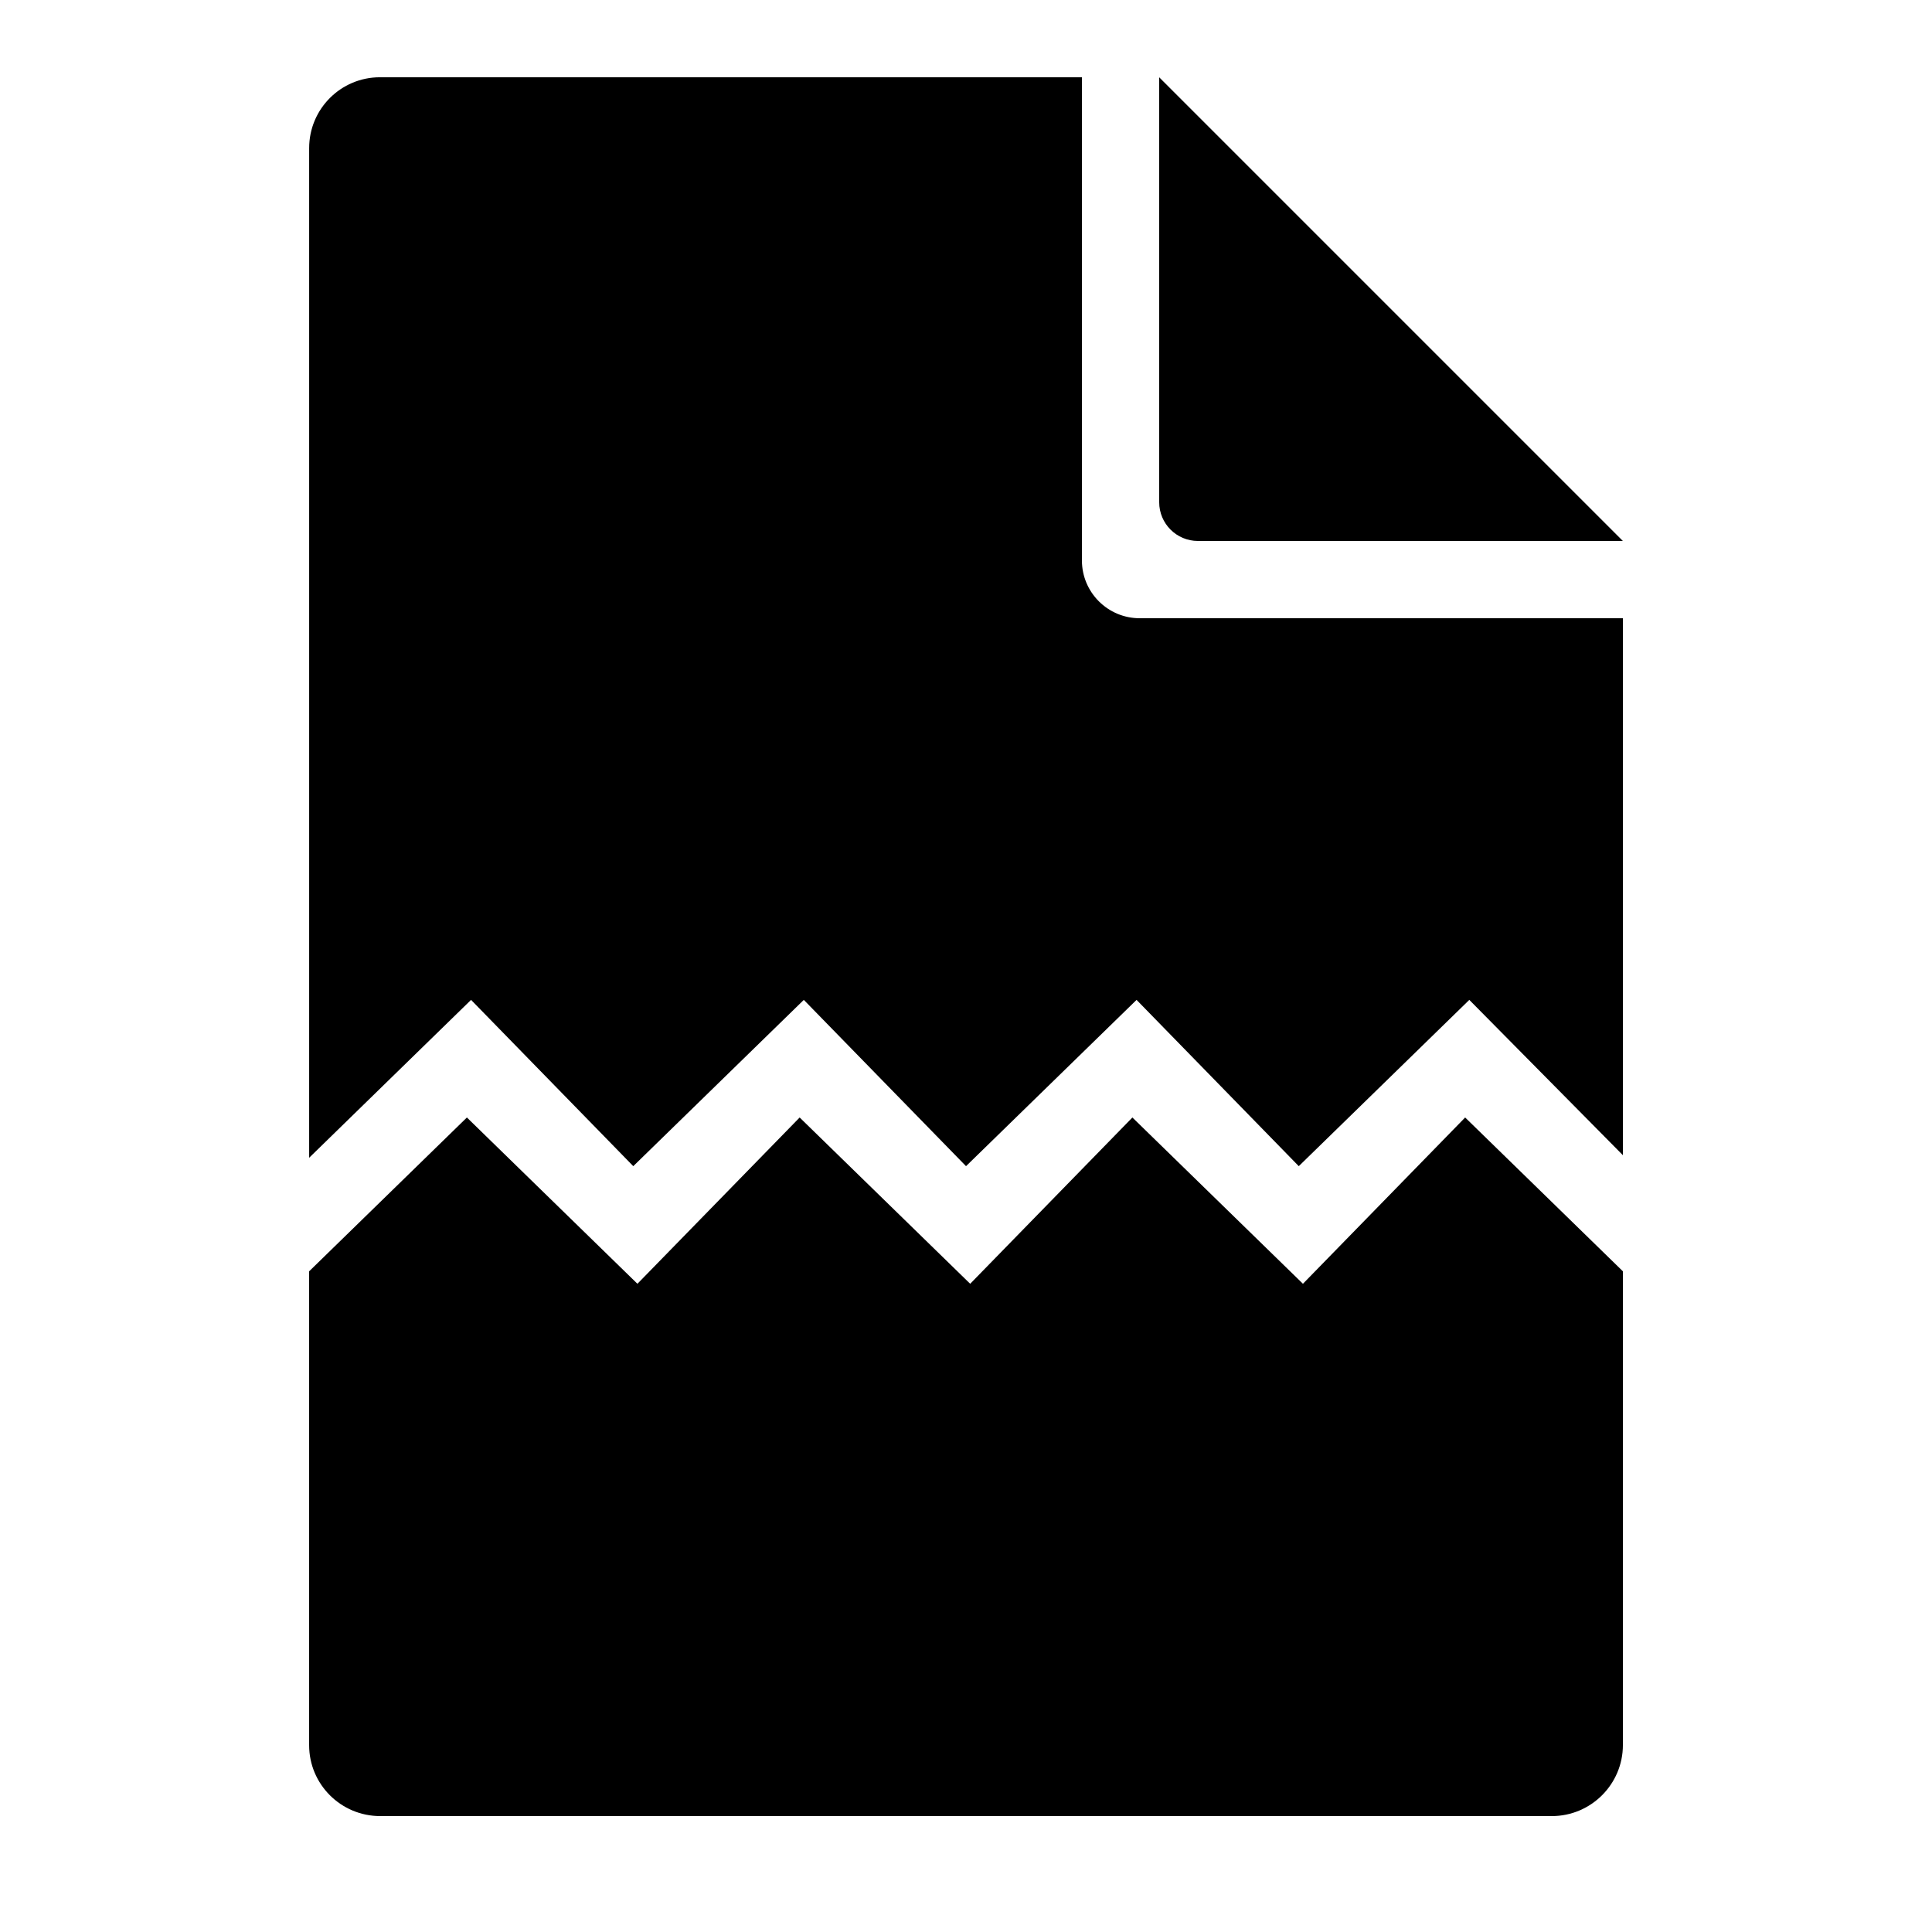 <?xml version="1.0" encoding="UTF-8"?>
<svg width="512pt" height="512pt" version="1.1" viewBox="0 0 512 512" xmlns="http://www.w3.org/2000/svg">
 <path d="m100.69 20.48h186.03v128.04c0 8.461 6.856 15.32 15.324 15.32h128.04v142.3l-40.703-41.16-45.191 44.066-42.988-44.066-45.195 44.066-42.988-44.066-45.195 44.066-42.988-44.066-42.906 41.84v-267.57c0-10.387 8.402-18.777 18.766-18.777zm-18.766 316.43v125.59c0 10.371 8.434 18.781 18.84 18.781h310.48c10.406 0 18.84-8.465 18.84-18.832v-125.54l-41.805-40.762-42.988 44.066-45.195-44.066-42.988 44.066-45.191-44.066-42.992 44.066-45.191-44.066zm235.54-193.55c-5.668 0-10.266-4.594-10.266-10.266v-112.61l122.88 122.88z" fill-rule="evenodd"/>
</svg>
